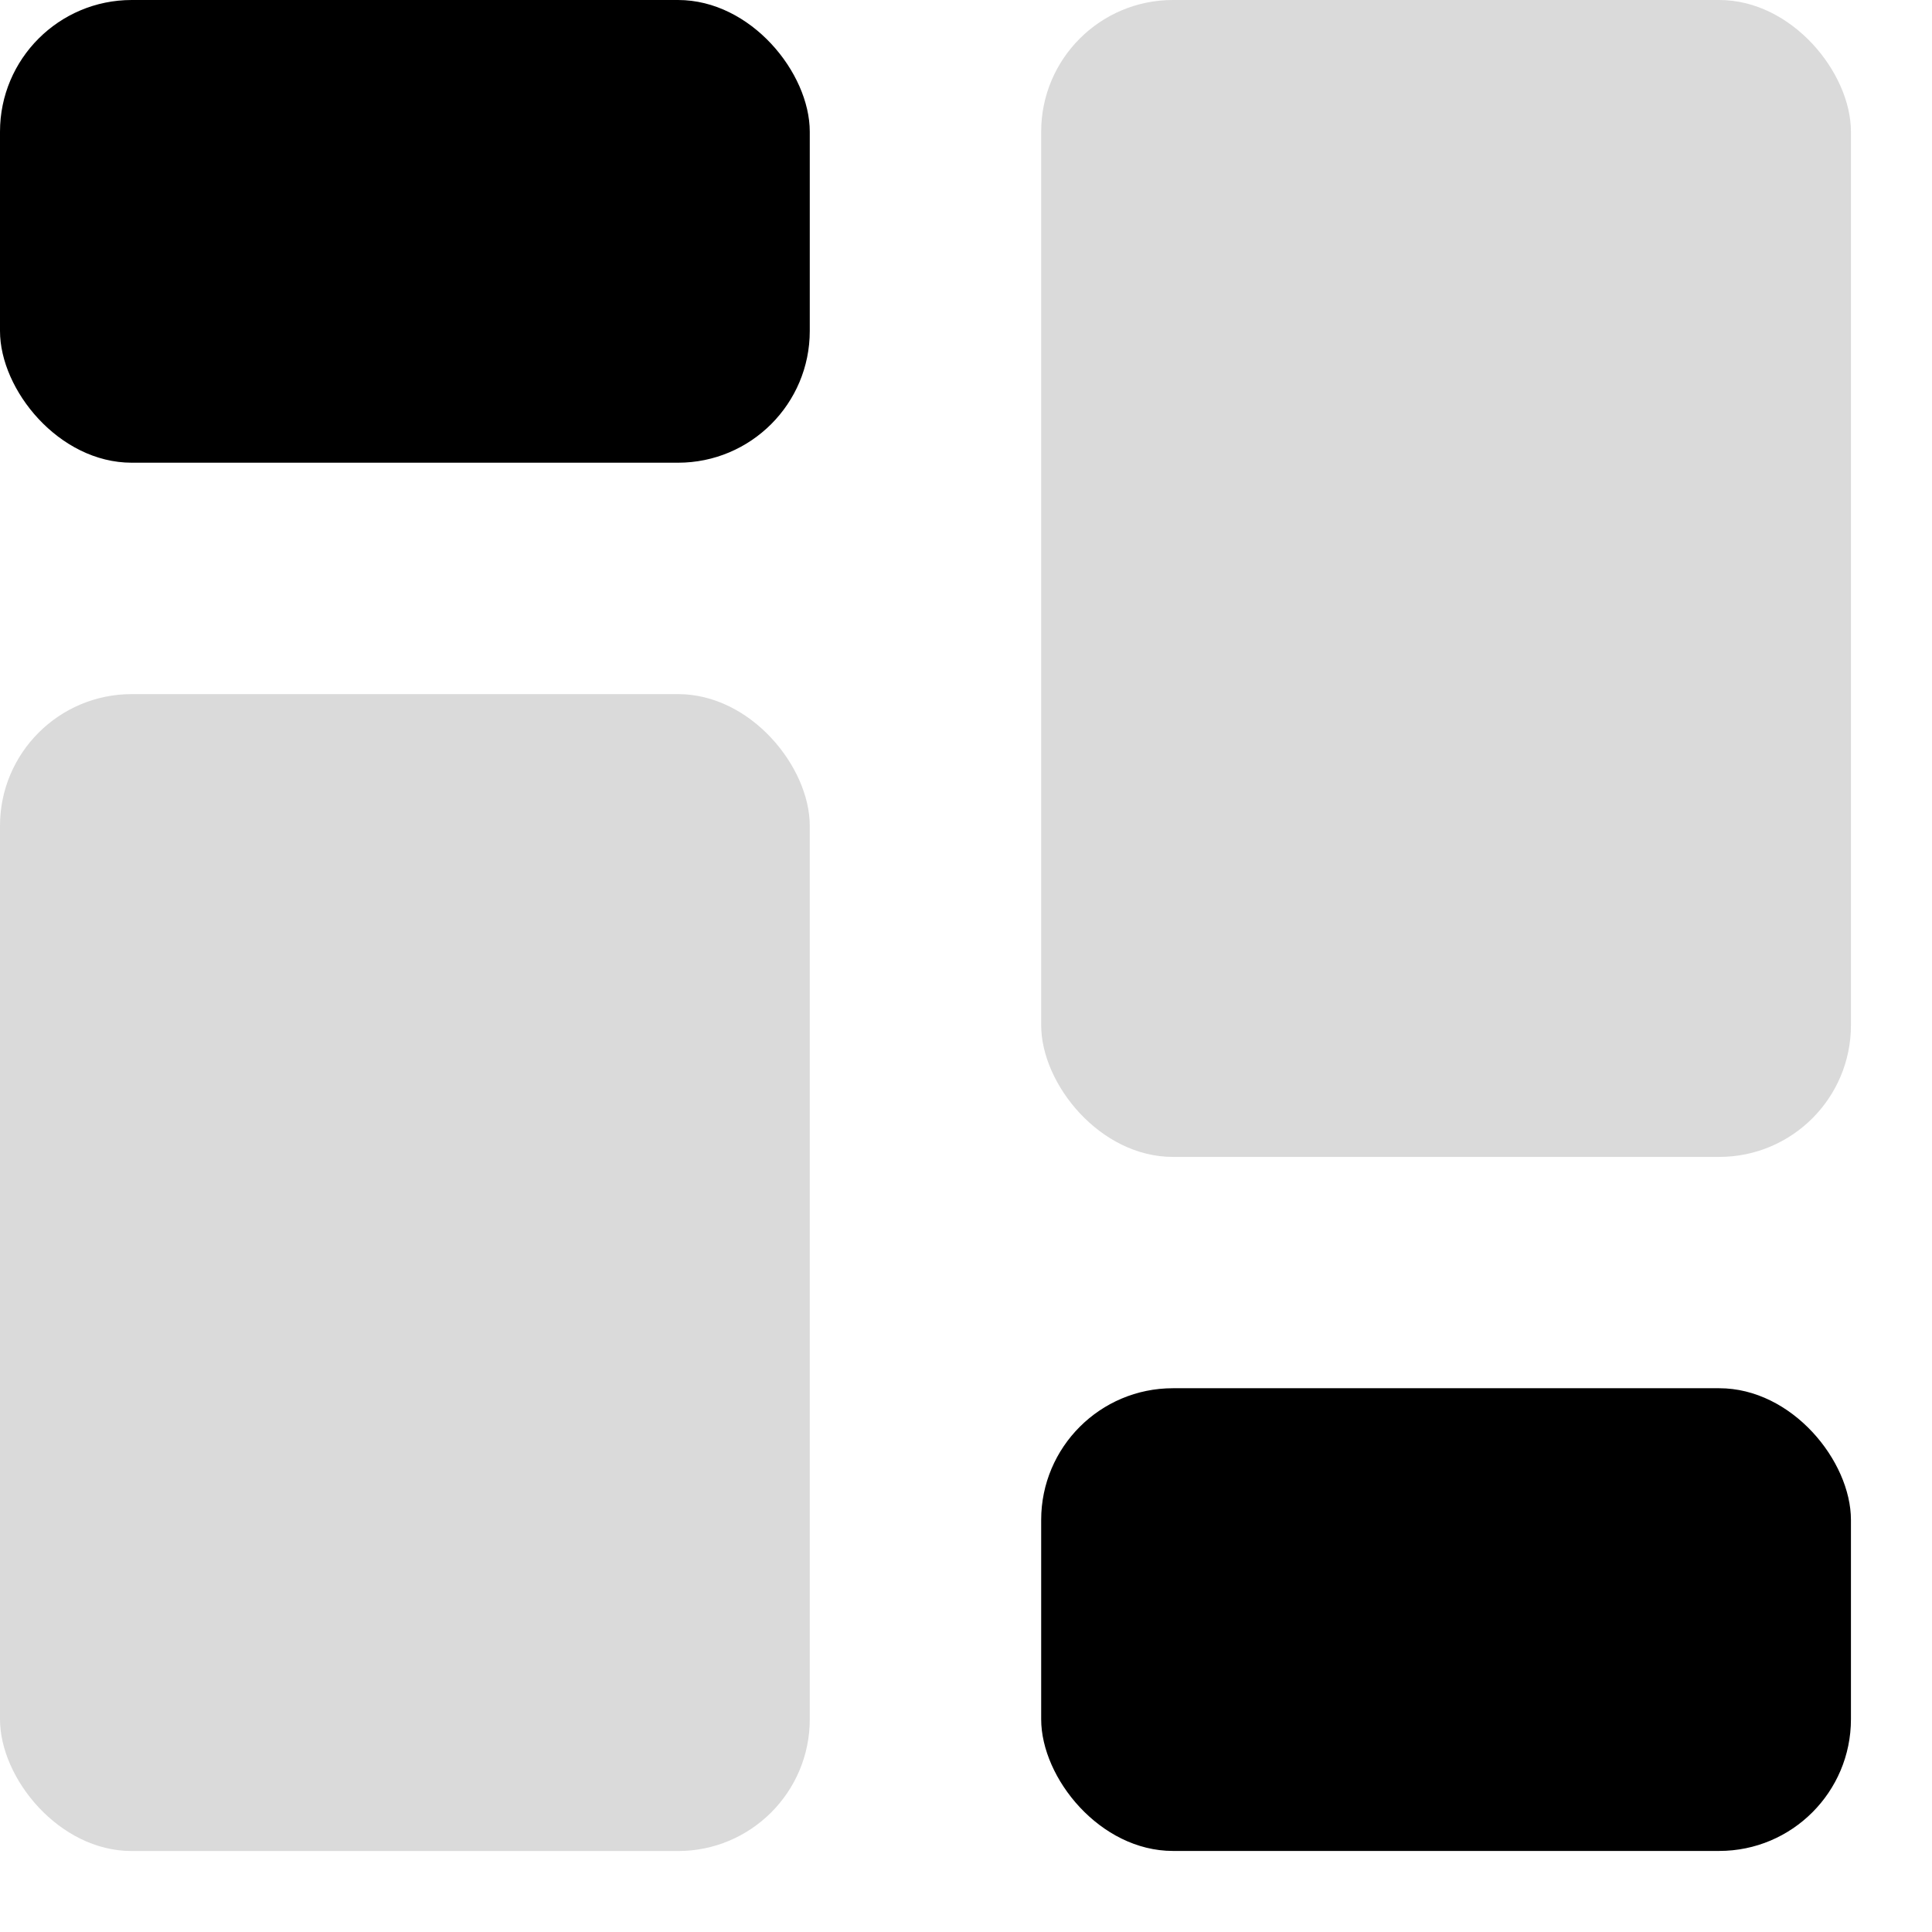 <svg width="22" height="22" viewBox="0 0 22 22" fill="none" xmlns="http://www.w3.org/2000/svg">
<rect width="9.221" height="5.269" rx="1.5" fill="black"/>
<rect x="11.856" y="15.808" width="9.221" height="5.269" rx="1.5" fill="black"/>
<rect y="7.904" width="9.221" height="13.174" rx="1.5" fill="#DADADA"/>
<rect x="11.856" y="-3.8147e-06" width="9.221" height="13.174" rx="1.5" fill="#DADADA"/>
</svg>
